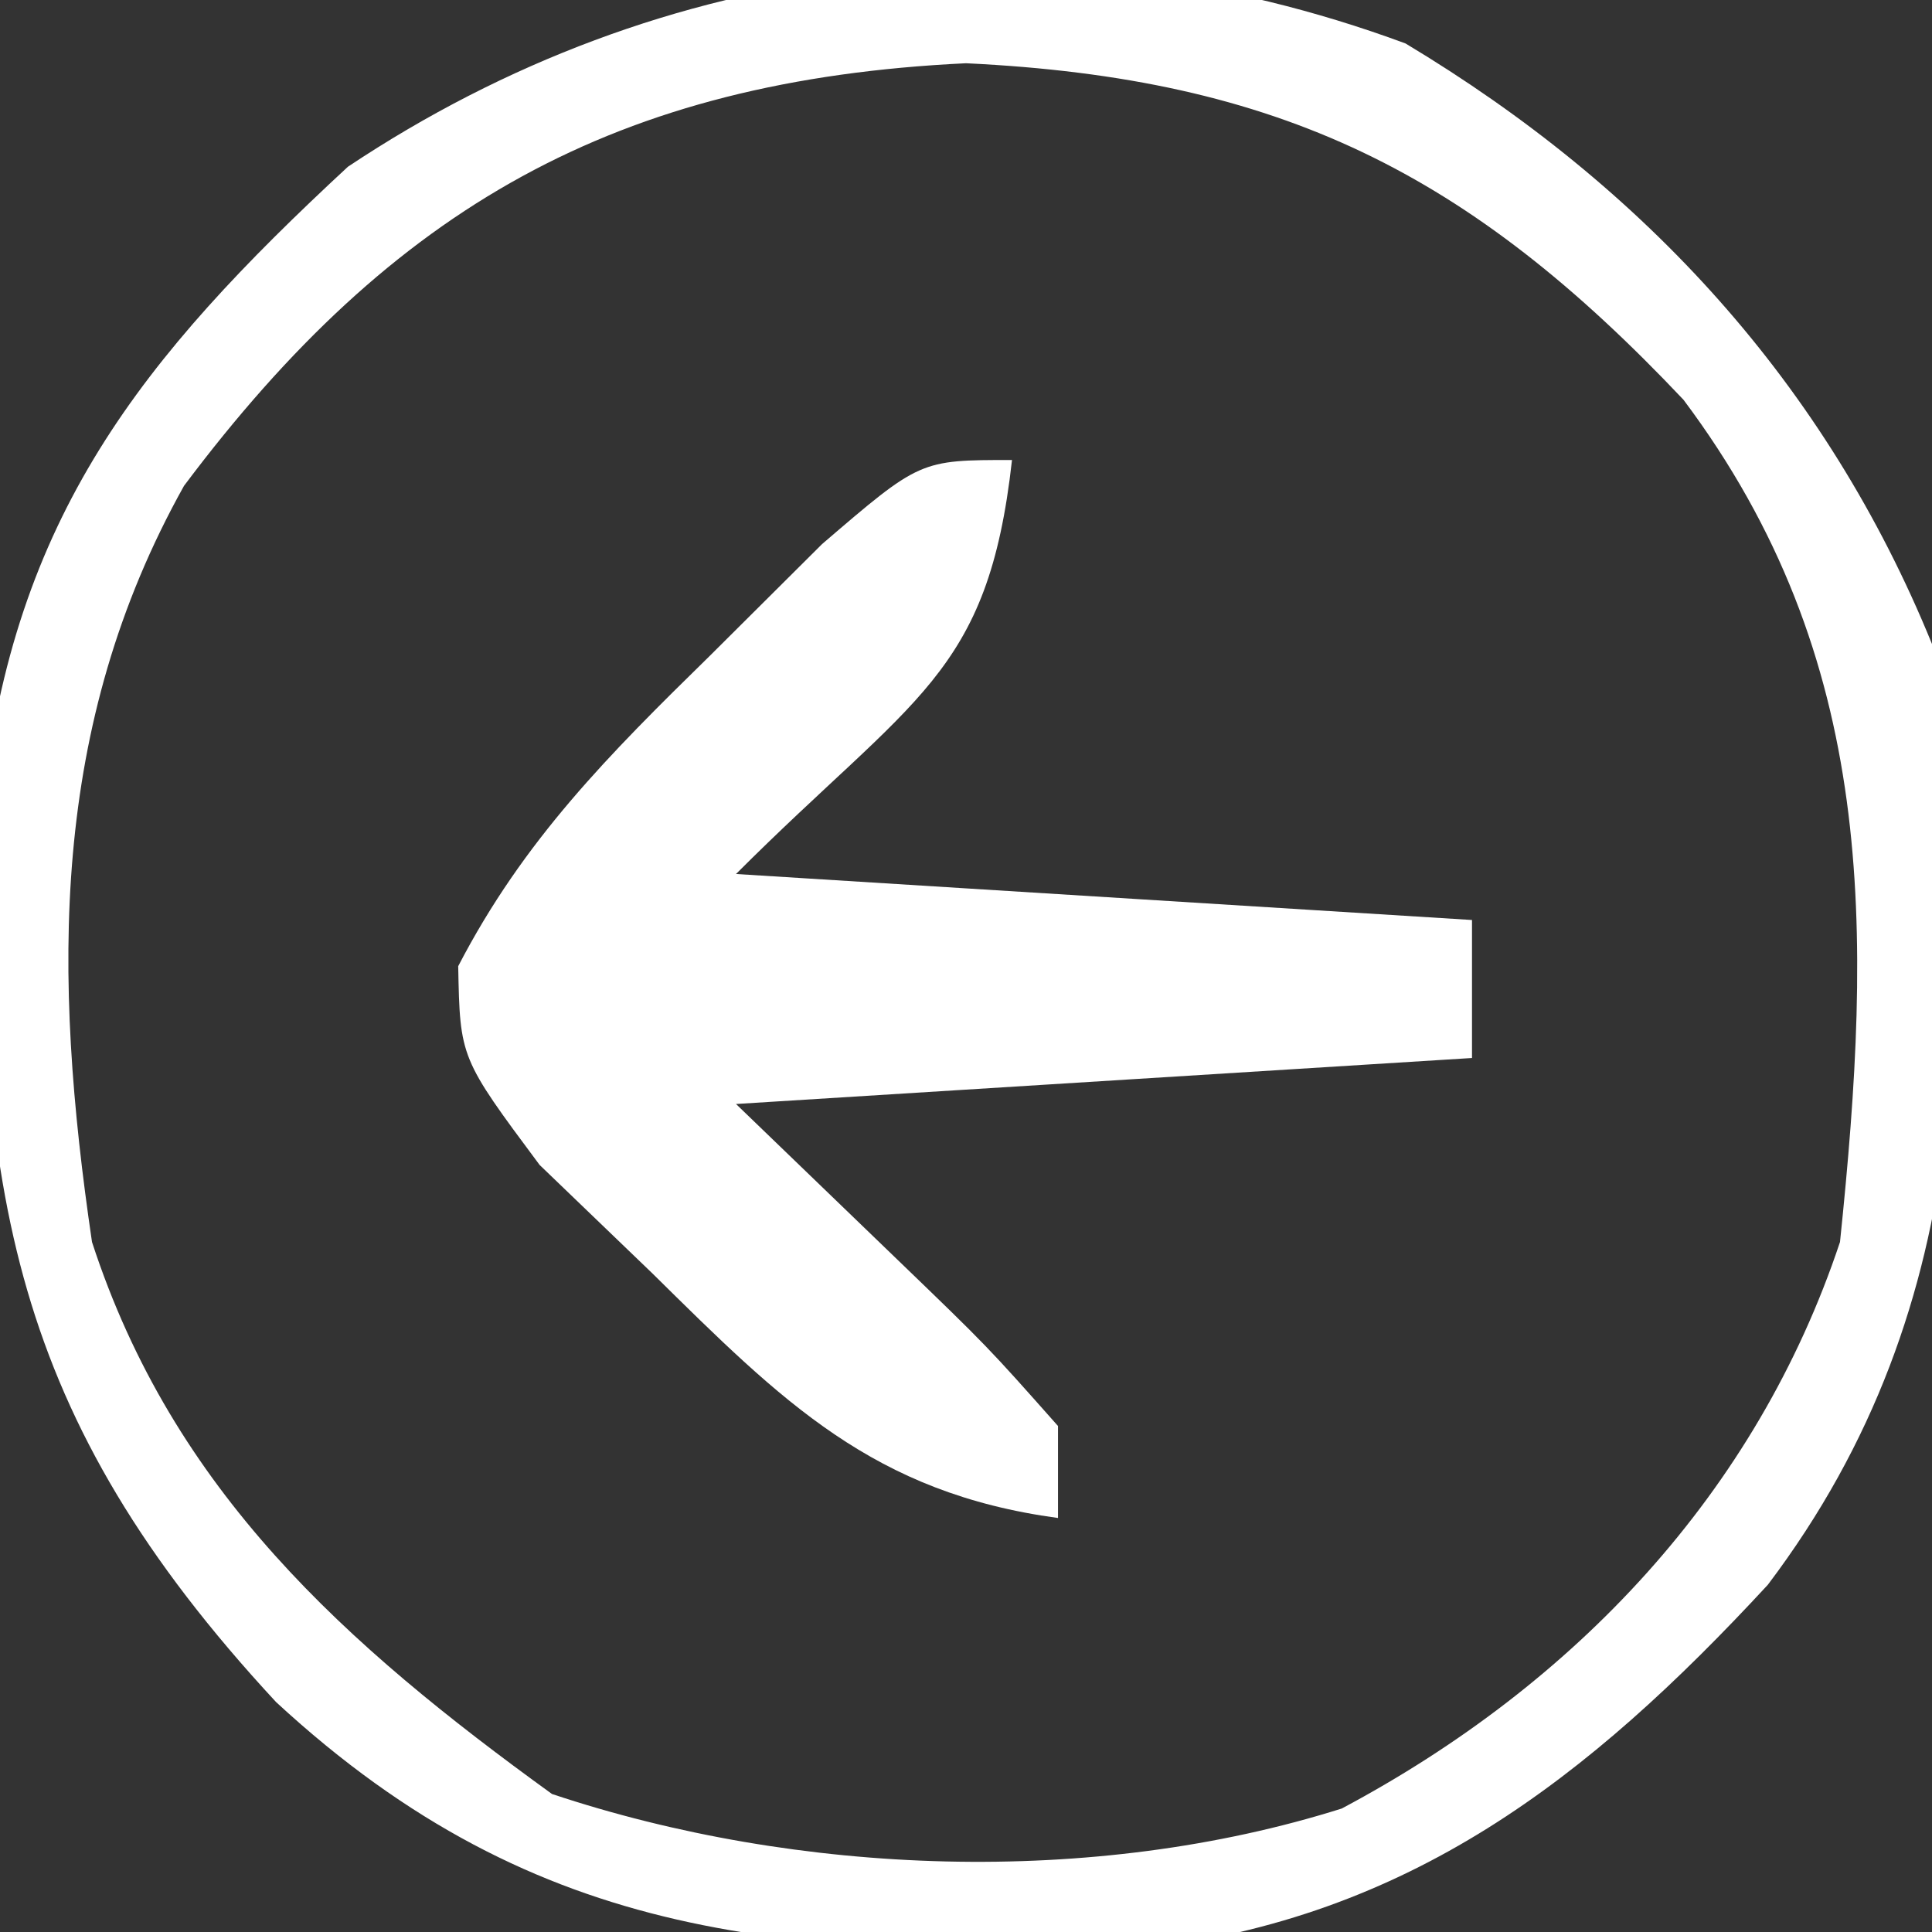 <?xml version="1.0" encoding="UTF-8"?>
<svg version="1.1" xmlns="http://www.w3.org/2000/svg" width="42" height="42">
<rect width="100%" height="100%" fill="#333333" stroke="none"/>
<path d="M0 0 C5.208 3.125 9.139 7.4 11.445 13.055 C12.317 20.506 12.535 27.347 7.875 33.508 C3.954 37.75 0.067 40.748 -5.727 41.426 C-13.345 41.567 -18.811 41.363 -24.555 36.055 C-30.34 29.813 -31.06 24.943 -30.938 16.547 C-30.251 10.284 -27.495 6.853 -22.992 2.68 C-16.155 -1.878 -7.882 -2.917 0 0 Z M-26.555 9.617 C-29.473 14.841 -29.411 20.246 -28.555 26.055 C-26.792 31.472 -23.044 34.807 -18.555 38.055 C-13.207 39.837 -6.801 40.078 -1.387 38.371 C3.684 35.673 7.628 31.506 9.445 26.055 C10.151 19.251 10.263 13.377 6.043 7.746 C1.39 2.82 -2.717 0.757 -9.555 0.43 C-17.154 0.794 -22.011 3.555 -26.555 9.617 Z " fill="#FFFFFF" transform="translate(30.555,0.945)"/>
<path d="M0 0 C-0.522 4.695 -2.125 5.125 -6 9 C-0.72 9.33 4.56 9.66 10 10 C10 10.99 10 11.98 10 13 C2.08 13.495 2.08 13.495 -6 14 C-4.845 15.114 -3.69 16.227 -2.5 17.375 C-0.531 19.273 -0.531 19.273 1 21 C1 21.66 1 22.32 1 23 C-3.013 22.456 -4.984 20.479 -7.812 17.688 C-8.623 16.908 -9.434 16.128 -10.27 15.324 C-12 13 -12 13 -12.039 11.004 C-10.617 8.261 -8.767 6.409 -6.562 4.25 C-5.759 3.451 -4.956 2.652 -4.129 1.828 C-2 0 -2 0 0 0 Z " fill="#FFFFFF" transform="translate(22,10)"/>
</svg>
